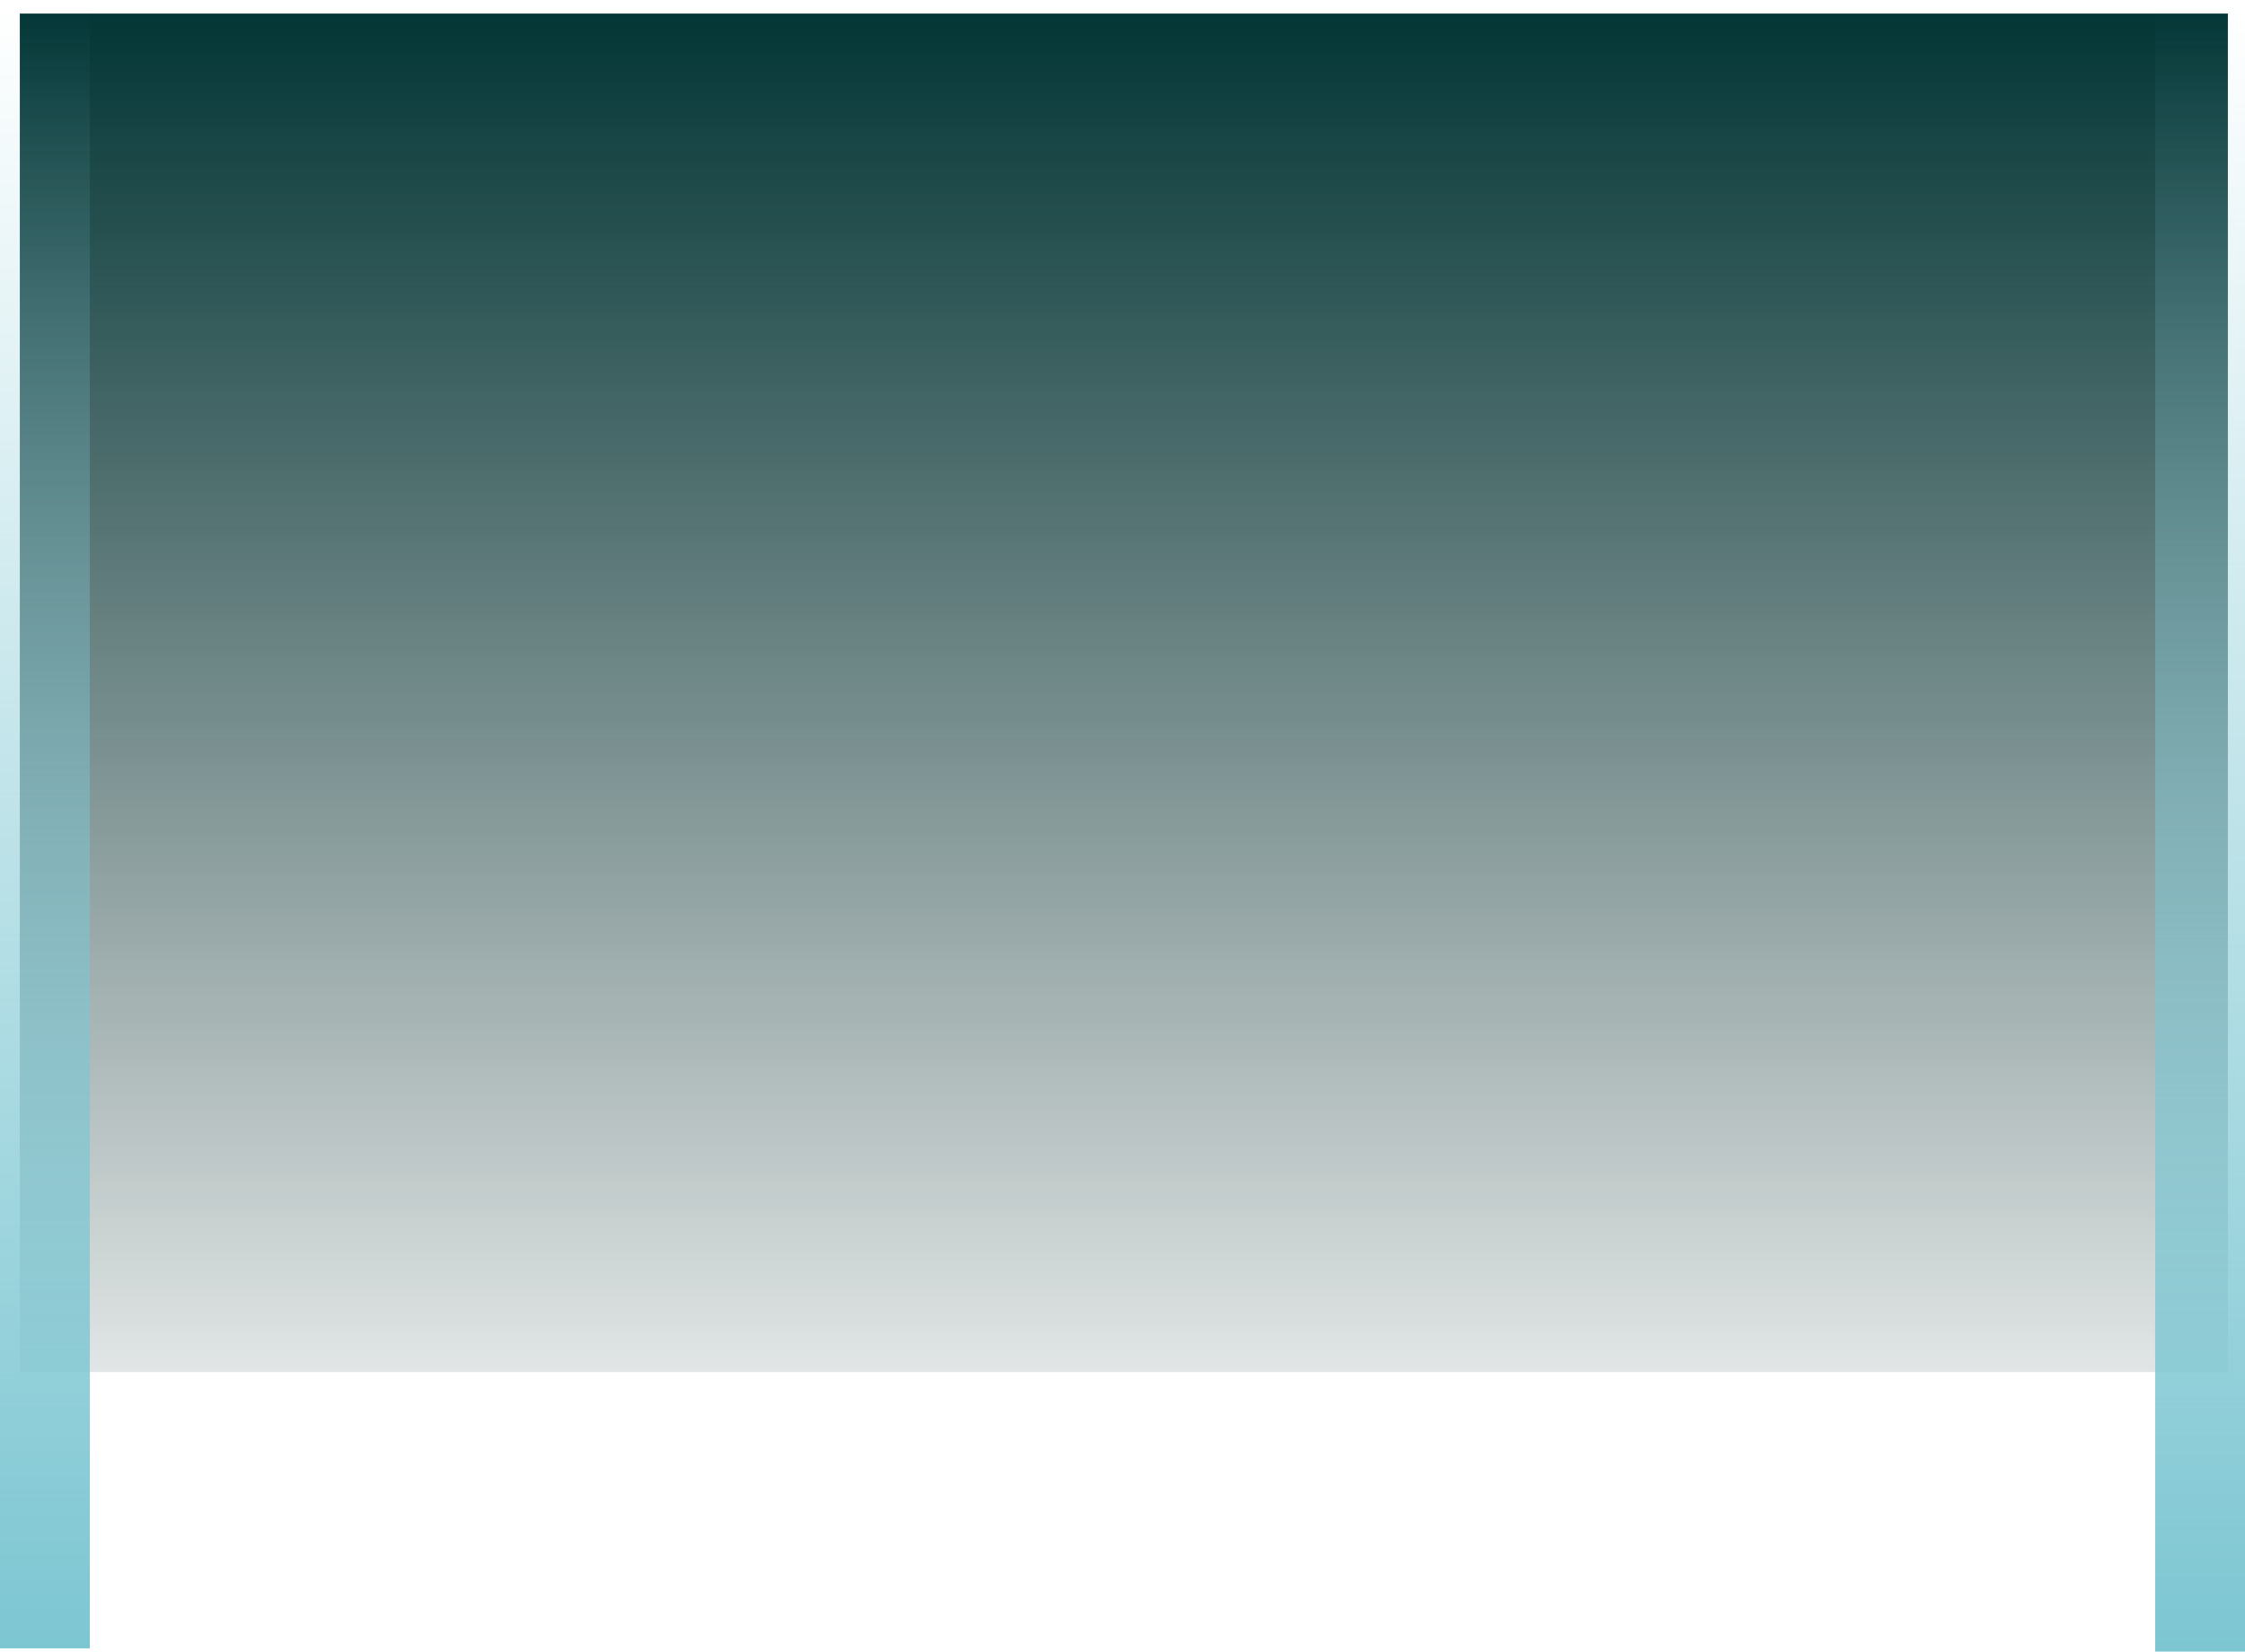 <svg version="1.1" xmlns="http://www.w3.org/2000/svg" xmlns:xlink="http://www.w3.org/1999/xlink" width="79.978" height="58.85" viewBox="0,0,79.978,58.85"><defs><linearGradient x1="278.45" y1="121.745" x2="278.45" y2="170.15" gradientUnits="userSpaceOnUse" id="color-1"><stop offset="0" stop-color="#033636"/><stop offset="1" stop-color="#022424" stop-opacity="0.117"/></linearGradient><linearGradient x1="278.45" y1="121.745" x2="278.45" y2="170.15" gradientUnits="userSpaceOnUse" id="color-2"><stop offset="0" stop-color="#00ddff" stop-opacity="0"/><stop offset="1" stop-color="#00ddff" stop-opacity="0"/></linearGradient><linearGradient x1="240.013" y1="121.261" x2="240.013" y2="179.994" gradientUnits="userSpaceOnUse" id="color-3"><stop offset="0" stop-color="#7cc6d2" stop-opacity="0"/><stop offset="1" stop-color="#7cc6d2"/></linearGradient><linearGradient x1="240.013" y1="121.261" x2="240.013" y2="179.994" gradientUnits="userSpaceOnUse" id="color-4"><stop offset="0" stop-color="#002f26" stop-opacity="0"/><stop offset="1" stop-color="#002f26" stop-opacity="0"/></linearGradient><linearGradient x1="316.791" y1="121.376" x2="316.791" y2="180.11" gradientUnits="userSpaceOnUse" id="color-5"><stop offset="0" stop-color="#7cc6d2" stop-opacity="0"/><stop offset="1" stop-color="#7cc6d2"/></linearGradient><linearGradient x1="316.791" y1="121.376" x2="316.791" y2="180.11" gradientUnits="userSpaceOnUse" id="color-6"><stop offset="0" stop-color="#002f26" stop-opacity="0"/><stop offset="1" stop-color="#002f26" stop-opacity="0"/></linearGradient></defs><g transform="translate(-238.413,-121.261)"><g data-paper-data="{&quot;isPaintingLayer&quot;:true}" fill-rule="nonzero" stroke-width="0" stroke-linecap="butt" stroke-linejoin="miter" stroke-miterlimit="10" stroke-dasharray="" stroke-dashoffset="0" style="mix-blend-mode: normal"><path d="M239.119,170.15v-48.405h78.662v48.405z" fill="url(#color-1)" stroke="url(#color-2)"/><path d="M238.413,179.994v-58.734h3.2v58.734z" fill="url(#color-3)" stroke="url(#color-4)"/><path d="M315.191,180.11v-58.734h3.2v58.734z" fill="url(#color-5)" stroke="url(#color-6)"/></g></g></svg>